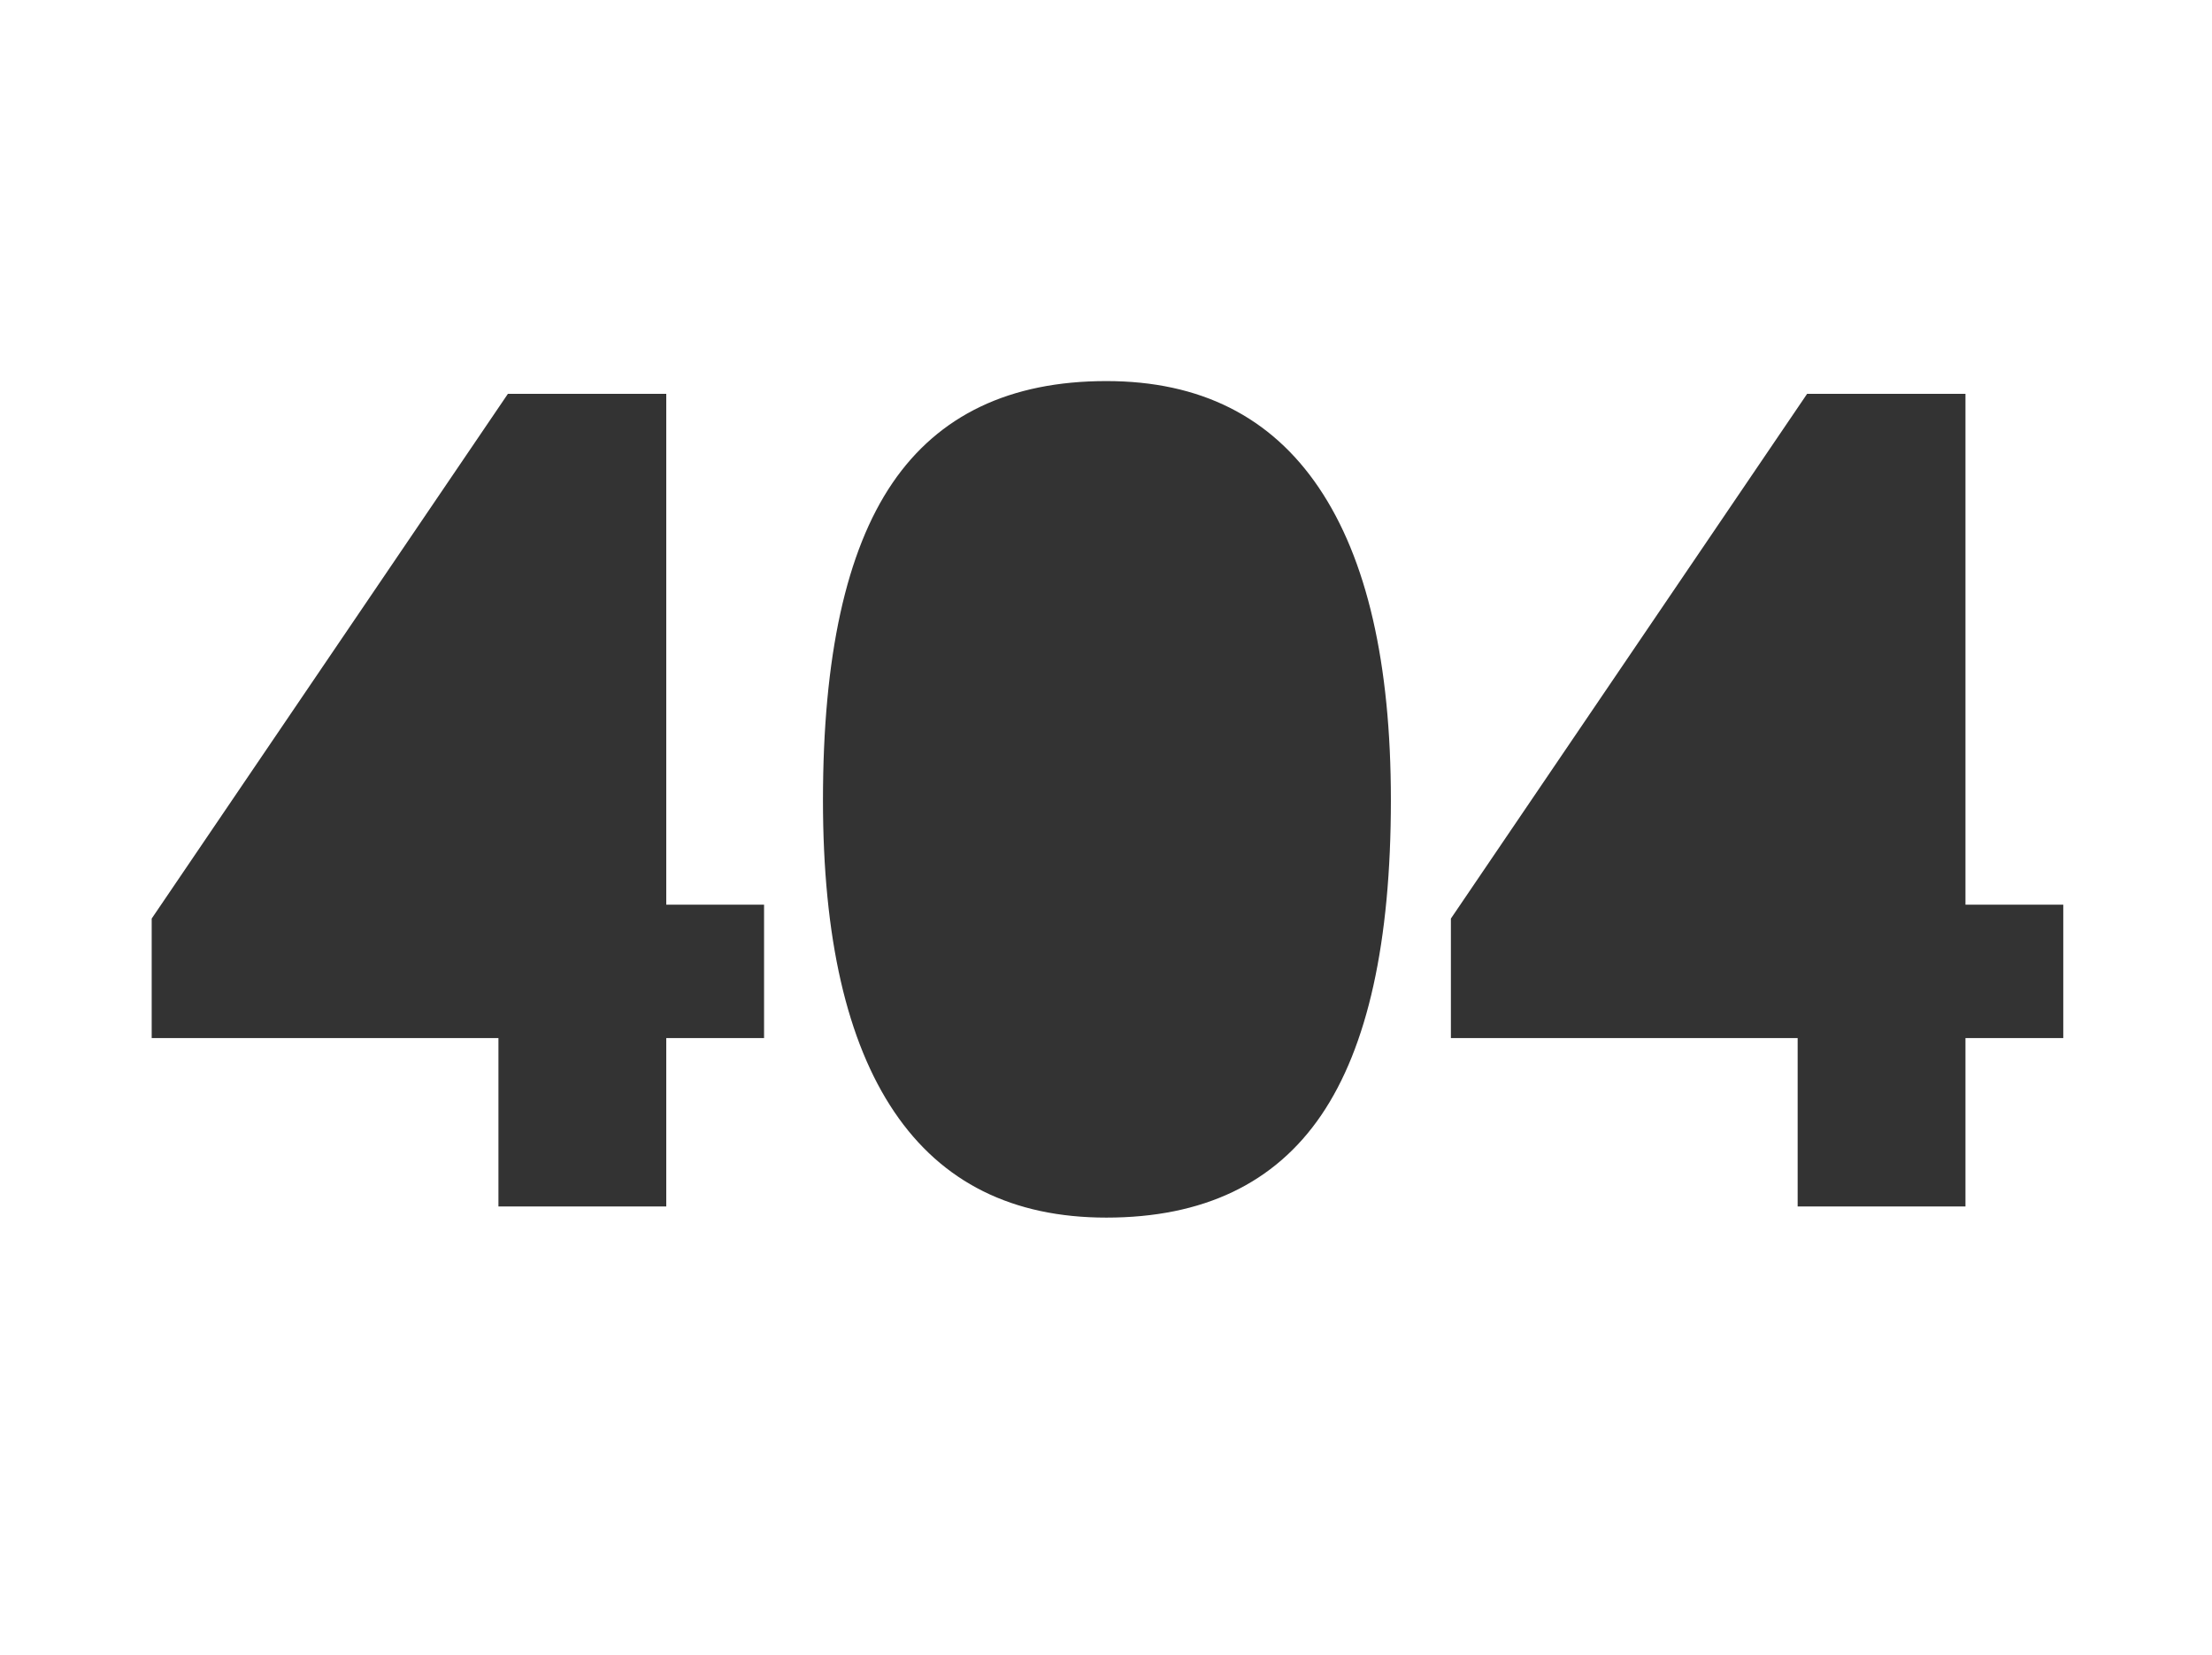 <svg xmlns="http://www.w3.org/2000/svg" xmlns:xlink="http://www.w3.org/1999/xlink" width="552" height="413" version="1.1" viewBox="0 0 552 413"><rect x="0" y="0" width="552" height="413" fill="#333333" stroke="none"/><g id="Page-1" fill="none" fill-rule="evenodd" stroke="none" stroke-width="1"><path id="Combined-Shape" fill="#FFF" d="M0,0 L552,0 L552,413 L0,413 L0,0 Z M190.67,258.982 L166.264,258.982 L166.264,301 L124.385,301 L124.385,258.982 L37.854,258.982 L37.854,229.168 L126.742,98.262 L166.264,98.262 L166.264,225.701 L190.67,225.701 L190.67,258.982 Z M347.092,199.631 C347.092,235.039 341.291,261.247 329.688,278.258 C318.086,295.268 300.221,303.773 276.092,303.773 C252.702,303.773 235.068,294.991 223.188,277.426 C211.309,259.861 205.369,233.929 205.369,199.631 C205.369,163.853 211.147,137.483 222.703,120.519 C234.259,103.554 252.055,95.072 276.092,95.072 C299.481,95.072 317.162,103.947 329.134,121.697 C341.106,139.447 347.092,165.425 347.092,199.631 Z M514.885,258.982 L490.479,258.982 L490.479,301 L448.6,301 L448.6,258.982 L362.068,258.982 L362.068,229.168 L450.957,98.262 L490.479,98.262 L490.479,225.701 L514.885,225.701 L514.885,258.982 Z"/></g></svg>
